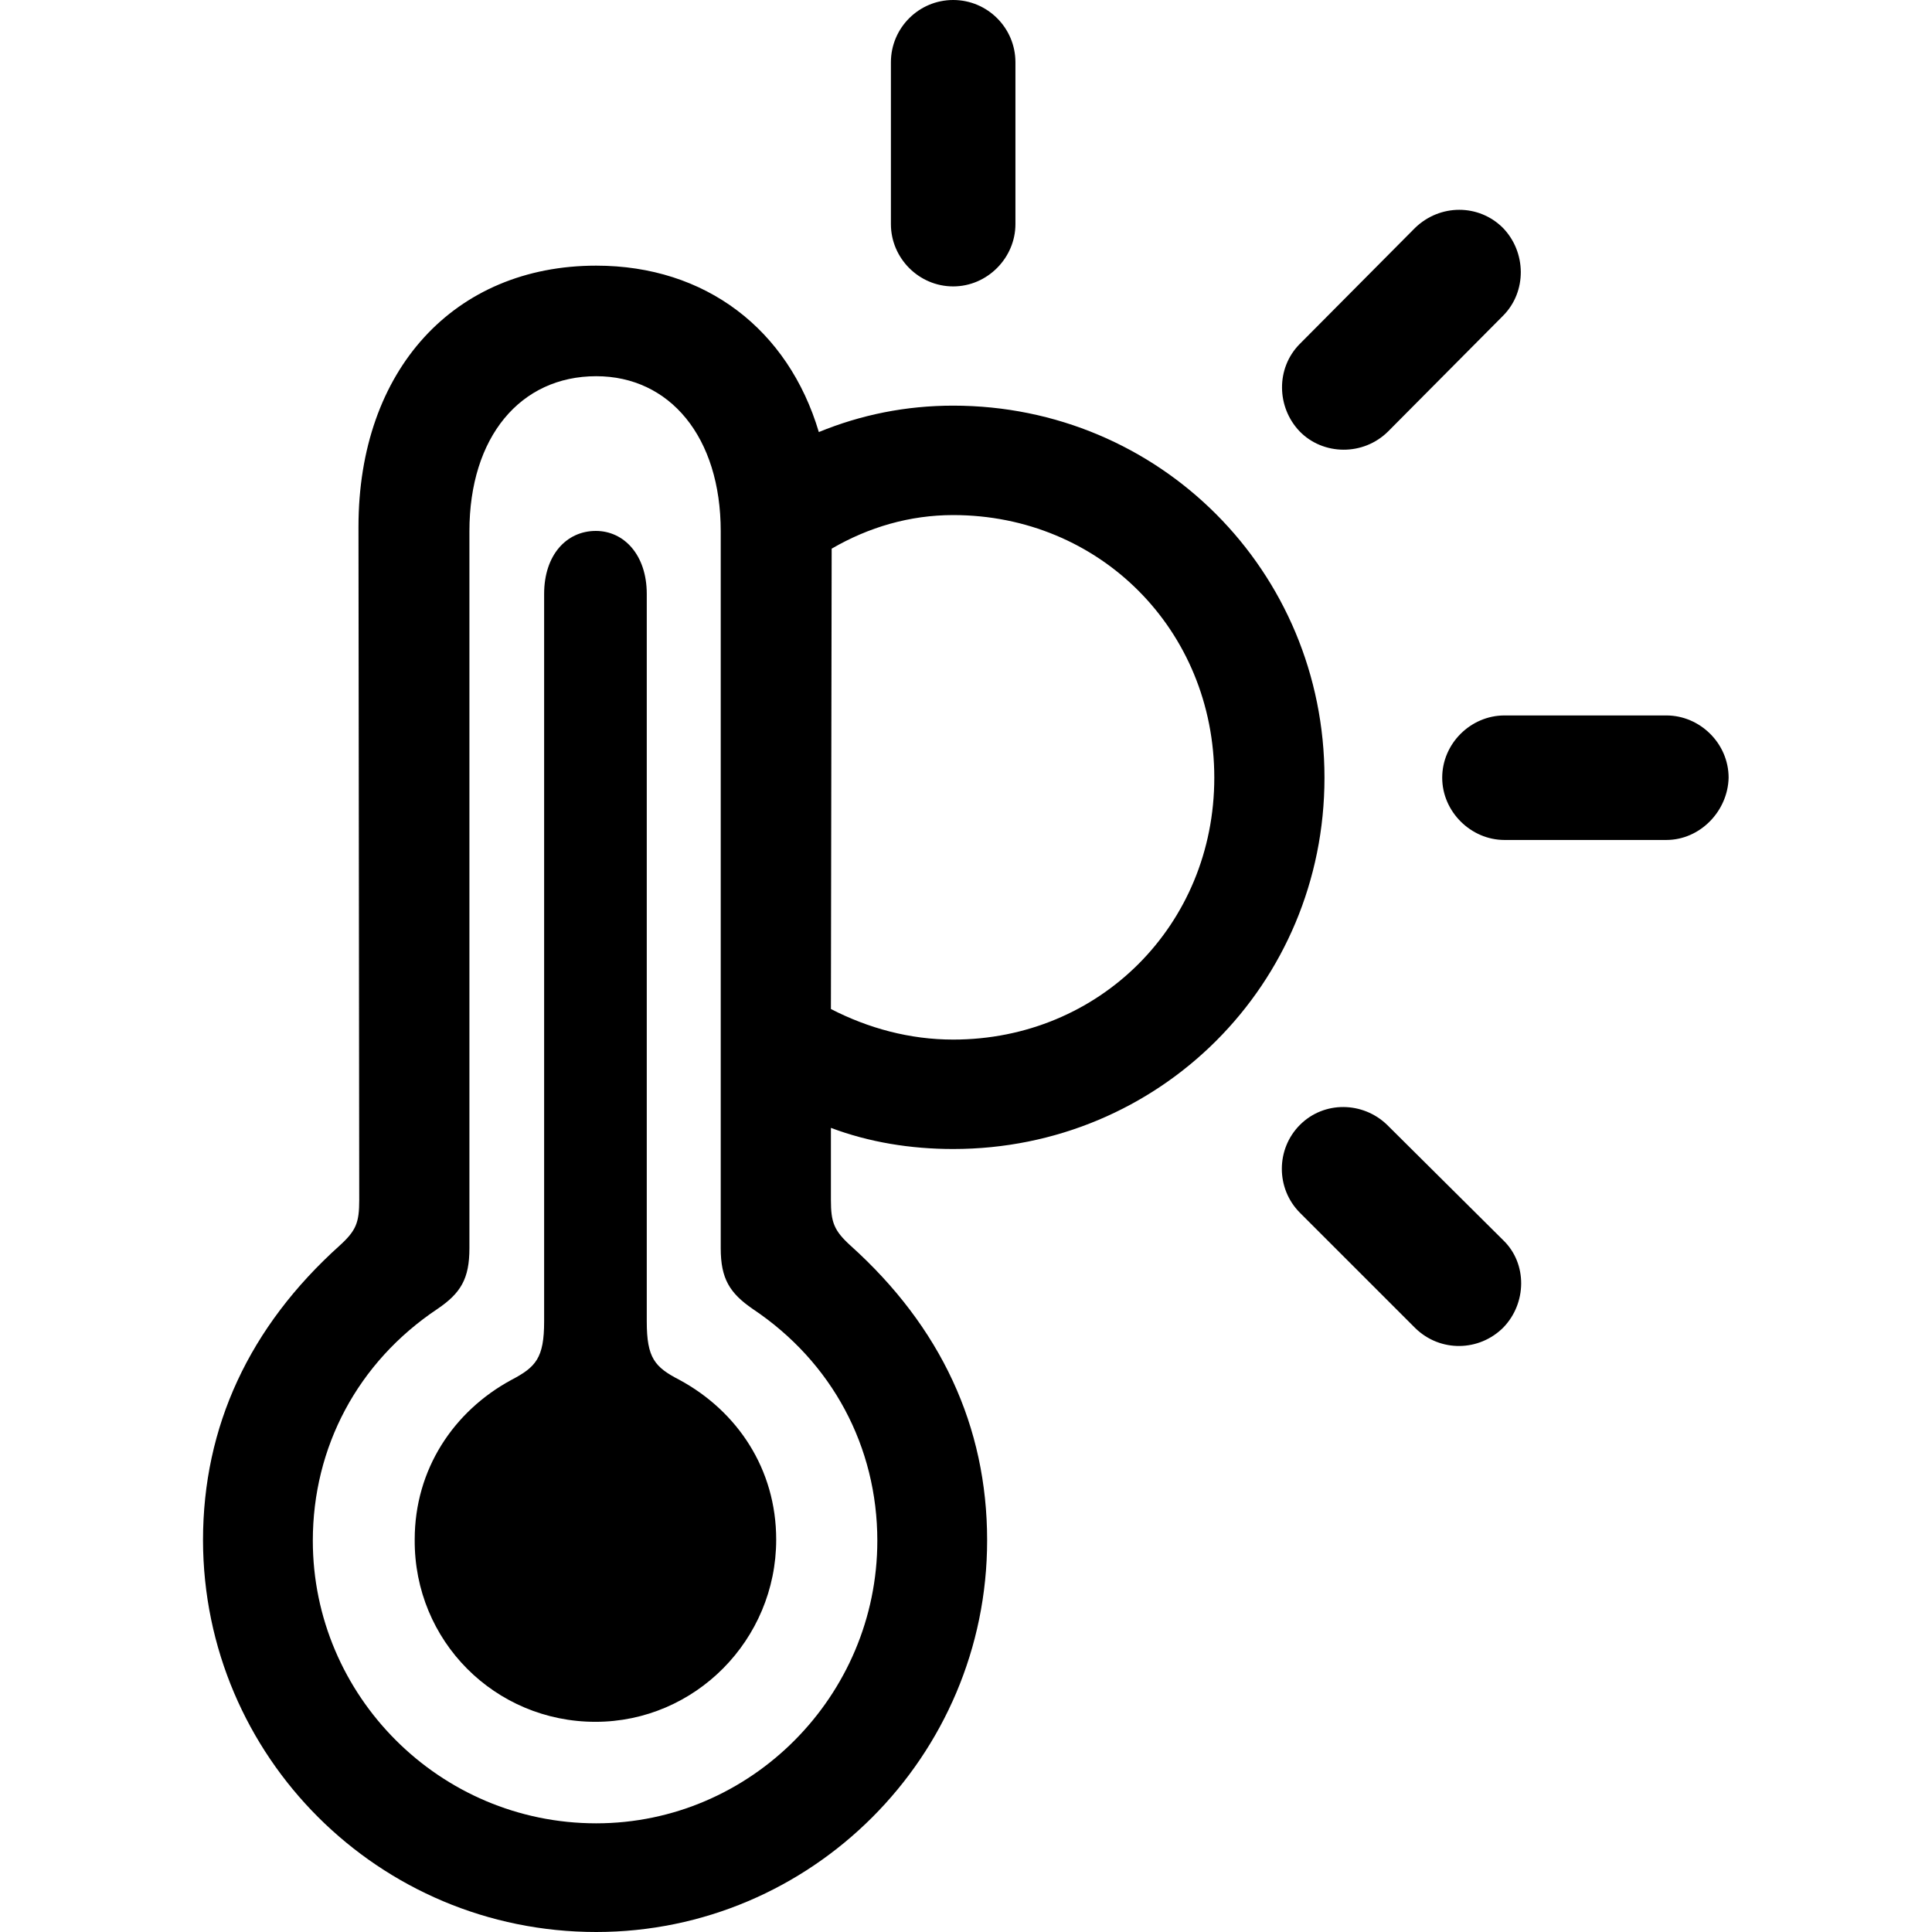 <?xml version="1.0" ?><!-- Generator: Adobe Illustrator 25.0.0, SVG Export Plug-In . SVG Version: 6.00 Build 0)  --><svg xmlns="http://www.w3.org/2000/svg" xmlns:xlink="http://www.w3.org/1999/xlink" version="1.1" id="Layer_1" x="0px" y="0px" viewBox="0 0 512 512" style="enable-background:new 0 0 512 512;" xml:space="preserve">
<path d="M252.6,75.9c9.1,0,16.5-7.6,16.5-16.5V16.5c0-9.1-7.4-16.5-16.5-16.5s-16.5,7.4-16.5,16.5v42.9  C236.1,68.4,243.5,75.9,252.6,75.9z M344.4,114.3c6.2,6.4,16.9,6.6,23.5,0l30.4-30.6c6.4-6.4,6.2-16.9,0-23.3  c-6.4-6.4-16.7-6.4-23.3,0l-30.6,30.8C338.1,97.6,338.3,107.9,344.4,114.3z M158,512c57,0,103.6-46.5,103.6-103.8  c0-30.2-12.3-56.6-36.2-78.1c-4.4-4-5.2-6.2-5.2-12.1v-19.1c10.1,3.8,21.1,5.6,32.4,5.6c54.7,0,98.4-43.7,98.4-98.4  c0-54.7-43.7-98.6-98.4-98.6c-12.5,0-24.4,2.4-35.6,7c-8.1-27.2-30-44.1-59-44.1c-37.6,0-63,27.6-63,69.2L95.2,318  c0,6-0.8,8.1-5.2,12.1c-23.9,21.5-36.2,47.9-36.2,78.1C53.9,465.5,100.4,512,158,512z M158,483.2c-41.5,0-75.1-33.8-75.1-74.9  c0-24.8,11.9-47.3,33-61.4c6.2-4.2,8.5-8,8.5-16.1v-190c0-25,13.5-41.1,33.6-41.1c19.5,0,33,16.1,33,41.1v190  c0,8.1,2.4,11.9,8.5,16.1c21.1,14.1,33,36.6,33,61.4C232.5,449.4,199,483.2,158,483.2z M252.6,136.5c38.8,0,69.2,30.4,69.2,69.6  c0,39-30.4,69.4-69.2,69.4c-11.5,0-22.5-3-32.4-8.1l0.2-122C230.2,139.7,241.1,136.5,252.6,136.5z M157.8,456.3  c26.4,0,47.9-21.7,47.9-48.3c0-18.7-10.3-34-25.6-42.3c-6.6-3.4-8.7-5.8-8.7-15.5V157.4c0-10.3-6-16.7-13.5-16.7  c-7.8,0-13.7,6.4-13.7,16.7v192.8c0,9.7-2.2,12.1-8.7,15.5c-15.3,8.3-25.6,23.7-25.6,42.3C109.7,434.9,131.2,456.3,157.8,456.3z   M398.7,222.6h42.9c8.9,0,16.3-7.6,16.5-16.5c0-9.1-7.6-16.5-16.5-16.5h-42.9c-8.9,0-16.5,7.4-16.5,16.5  C382.2,215.1,389.8,222.6,398.7,222.6z M375.1,352c6.6,6.4,16.9,6.2,23.3-0.2c6.2-6.4,6.4-16.9,0-23.1l-30.8-30.6  c-6.4-6.2-16.7-6.4-23.1,0c-6.4,6.4-6.4,16.9,0,23.3L375.1,352z"/>
</svg>